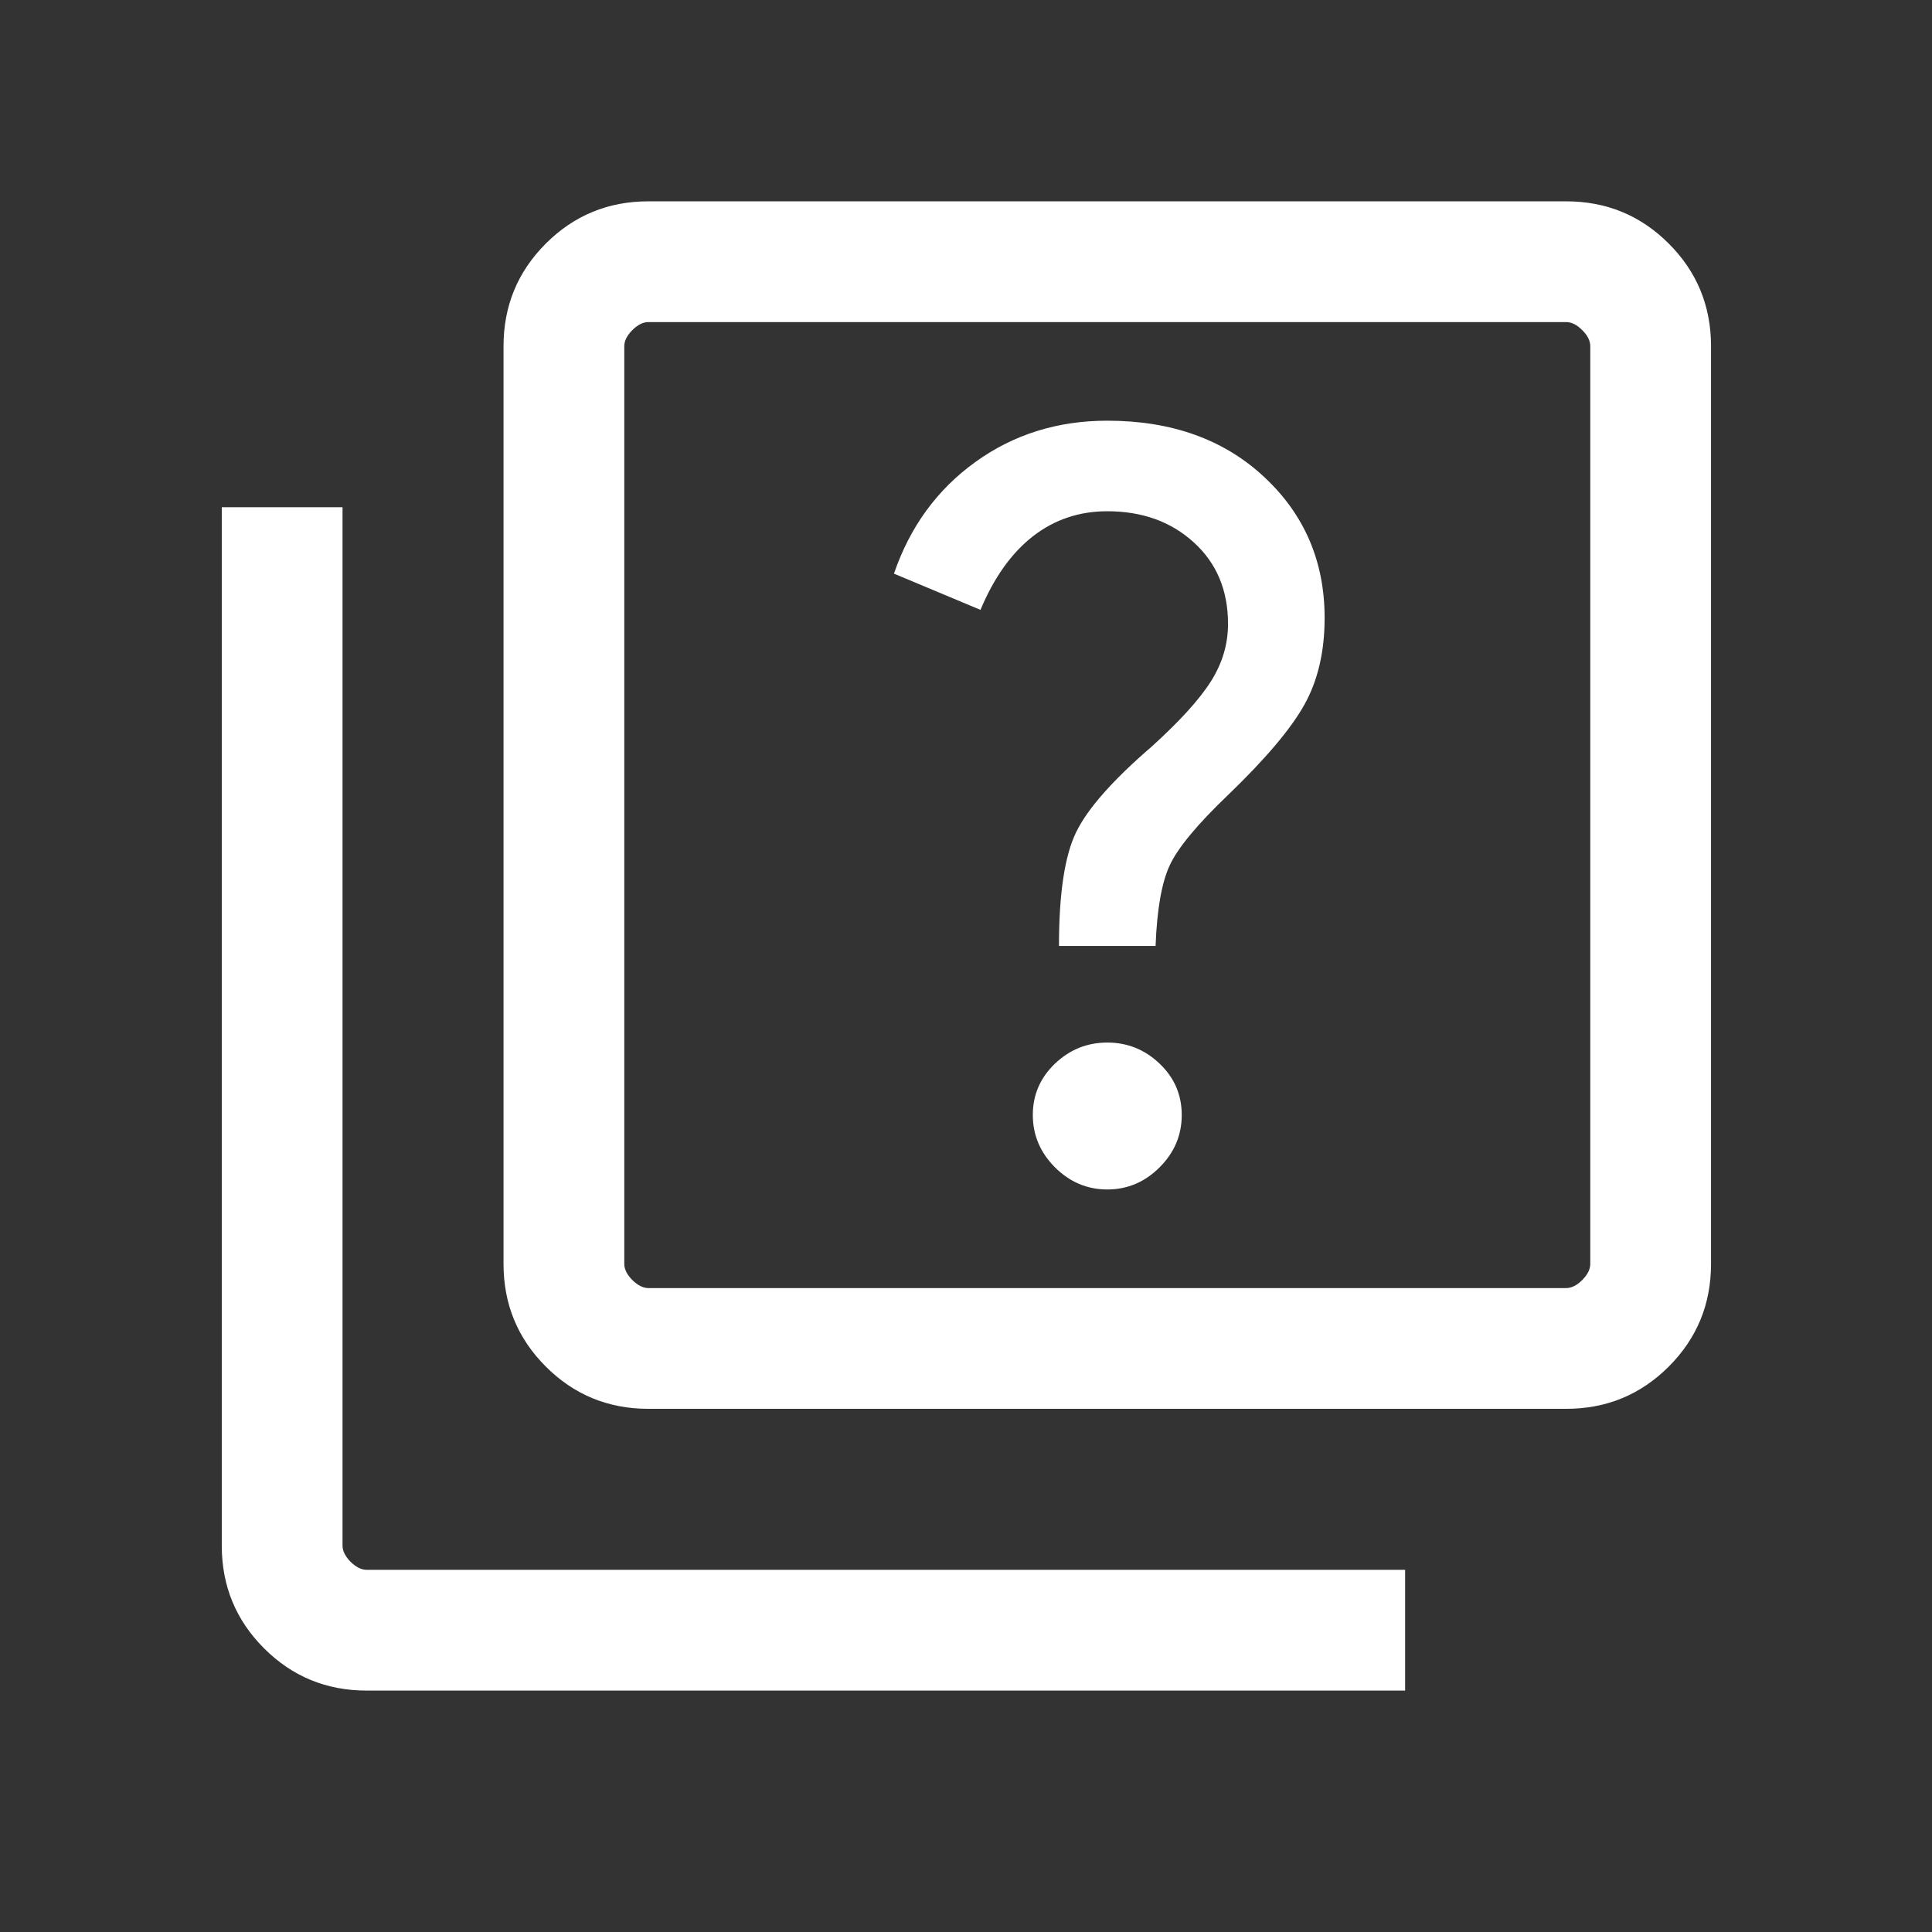 <svg width="24" height="24" viewBox="0 0 24 24" fill="none" xmlns="http://www.w3.org/2000/svg">
<rect x="0" y="0" width="24" height="24" fill="#333333" stroke="none"/>
<mask id="mask0_1009_79" style="mask-type:alpha" maskUnits="userSpaceOnUse" x="0" y="0" width="24" height="24">
<rect width="24" height="24" fill="#D9D9D9"/>
</mask>
<g mask="url(#mask0_1009_79)">
<path d="M13.755 14.776C14.005 14.776 14.222 14.684 14.405 14.501C14.589 14.317 14.68 14.101 14.68 13.851C14.68 13.601 14.589 13.388 14.405 13.213C14.222 13.038 14.005 12.951 13.755 12.951C13.505 12.951 13.289 13.038 13.105 13.213C12.922 13.388 12.83 13.601 12.83 13.851C12.83 14.101 12.922 14.317 13.105 14.501C13.289 14.684 13.505 14.776 13.755 14.776ZM13.155 11.751H14.355C14.372 11.301 14.43 10.967 14.53 10.751C14.63 10.534 14.872 10.242 15.255 9.876C15.722 9.426 16.039 9.051 16.205 8.751C16.372 8.451 16.455 8.092 16.455 7.676C16.455 6.976 16.205 6.392 15.705 5.926C15.205 5.459 14.555 5.226 13.755 5.226C13.139 5.226 12.593 5.396 12.118 5.738C11.643 6.08 11.305 6.542 11.105 7.126L12.18 7.576C12.347 7.176 12.564 6.871 12.83 6.663C13.097 6.455 13.405 6.351 13.755 6.351C14.189 6.351 14.547 6.48 14.83 6.738C15.114 6.996 15.255 7.334 15.255 7.751C15.255 8.001 15.185 8.238 15.043 8.463C14.901 8.688 14.655 8.959 14.305 9.276C13.822 9.692 13.51 10.046 13.368 10.338C13.226 10.63 13.155 11.101 13.155 11.751ZM8.055 17.501C7.555 17.501 7.13 17.326 6.78 16.976C6.43 16.626 6.255 16.201 6.255 15.701V4.301C6.255 3.801 6.43 3.376 6.78 3.026C7.13 2.676 7.555 2.501 8.055 2.501H19.455C19.955 2.501 20.38 2.676 20.73 3.026C21.08 3.376 21.255 3.801 21.255 4.301V15.701C21.255 16.201 21.08 16.626 20.73 16.976C20.38 17.326 19.955 17.501 19.455 17.501H8.055ZM8.055 16.001H19.455C19.522 16.001 19.589 15.967 19.655 15.901C19.722 15.834 19.755 15.767 19.755 15.701V4.301C19.755 4.234 19.722 4.167 19.655 4.101C19.589 4.034 19.522 4.001 19.455 4.001H8.055C7.989 4.001 7.922 4.034 7.855 4.101C7.789 4.167 7.755 4.234 7.755 4.301V15.701C7.755 15.767 7.789 15.834 7.855 15.901C7.922 15.967 7.989 16.001 8.055 16.001ZM4.555 21.001C4.055 21.001 3.63 20.826 3.28 20.476C2.93 20.126 2.755 19.701 2.755 19.201V6.301H4.255V19.201C4.255 19.267 4.289 19.334 4.355 19.401C4.422 19.467 4.489 19.501 4.555 19.501H17.455V21.001H4.555Z" fill="white"/>
</g>
</svg>
